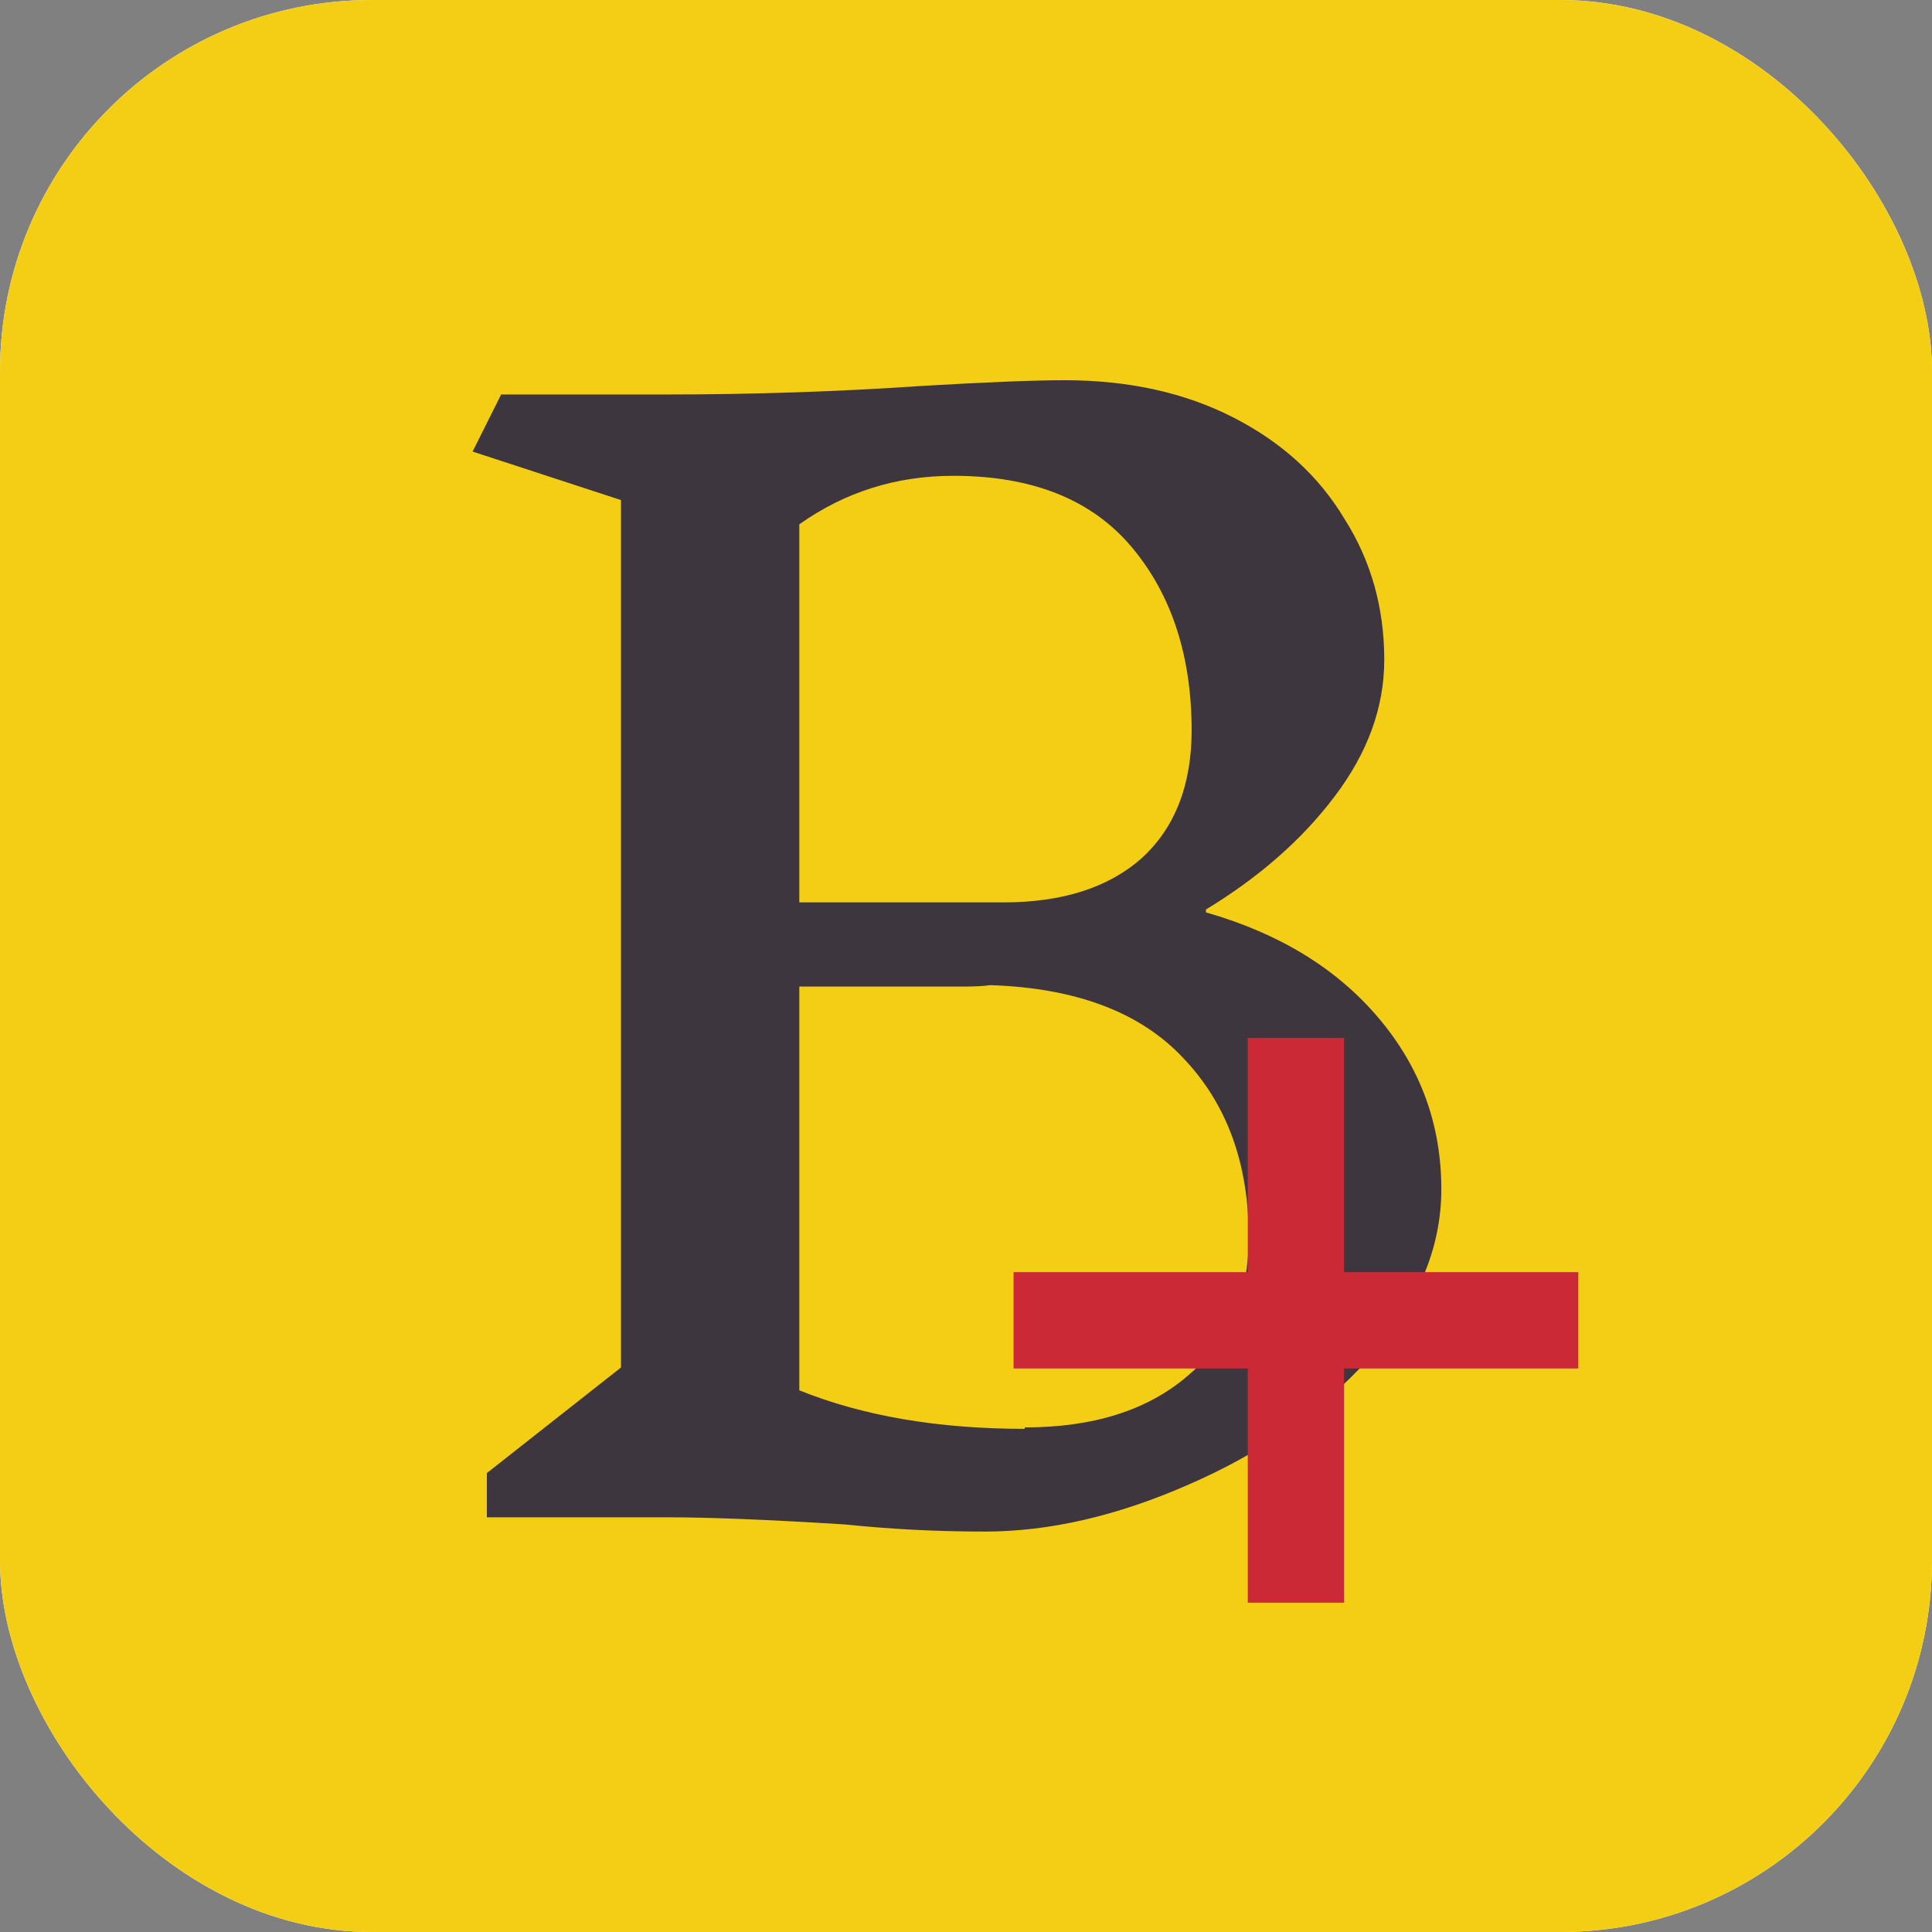 <svg width="130" height="130" viewBox="0 0 130 130" fill="none" xmlns="http://www.w3.org/2000/svg">
<rect x="0" y="0" width="130" height="130" fill="#808080" stroke="none"/>
<g clip-path="url(#clip0_91_15)">
<rect width="130" height="130" rx="25" fill="#FCFCFC"/>
<rect width="130" height="130" rx="24" fill="#F4CE14"/>
<path d="M81.144 61.392C86.072 62.8 89.944 65.168 92.76 68.496C95.576 71.824 96.984 75.664 96.984 80.016C96.984 84.048 95.352 87.856 92.088 91.44C88.888 94.96 84.856 97.776 79.992 99.888C75.192 102 70.616 103.056 66.264 103.056C63.064 103.056 59.928 102.896 56.856 102.576C51.736 102.256 47.768 102.096 44.952 102.096H32.76V99.12L41.784 92.016V33.648L31.8 30.384L33.72 26.544H44.856C50.68 26.544 56.408 26.352 62.04 25.968C66.392 25.712 69.592 25.584 71.64 25.584C75.928 25.584 79.704 26.416 82.968 28.08C86.232 29.744 88.728 32.016 90.456 34.896C92.248 37.712 93.144 40.88 93.144 44.4C93.144 47.6 92.024 50.672 89.784 53.616C87.608 56.496 84.728 59.024 81.144 61.2V61.392ZM80.184 49.2C80.184 44.144 78.84 40.016 76.152 36.816C73.464 33.616 69.464 32.016 64.152 32.016C60.312 32.016 56.856 33.104 53.784 35.28V60.72H67.512C71.48 60.72 74.584 59.728 76.824 57.744C79.064 55.696 80.184 52.816 80.184 49.104V49.2ZM68.952 96.048C73.56 96.048 77.208 94.896 79.896 92.592C82.648 90.288 84.024 87.184 84.024 83.28C84.024 78.288 82.552 74.256 79.608 71.184C76.728 68.112 72.408 66.48 66.648 66.288C66.2 66.352 65.592 66.384 64.824 66.384H53.784V93.552C58.072 95.28 63.128 96.144 68.952 96.144V96.048Z" fill="#3E363F"/>
<path d="M90.44 92.08V107.84H83.96V92.08H68.2V85.6H83.96V69.84H90.44V85.6H106.2V92.08H90.44Z" fill="#CC2936"/>
</g>
<defs>
<clipPath id="clip0_91_15">
<rect width="130" height="130" rx="25" fill="white"/>
</clipPath>
</defs>
</svg>
